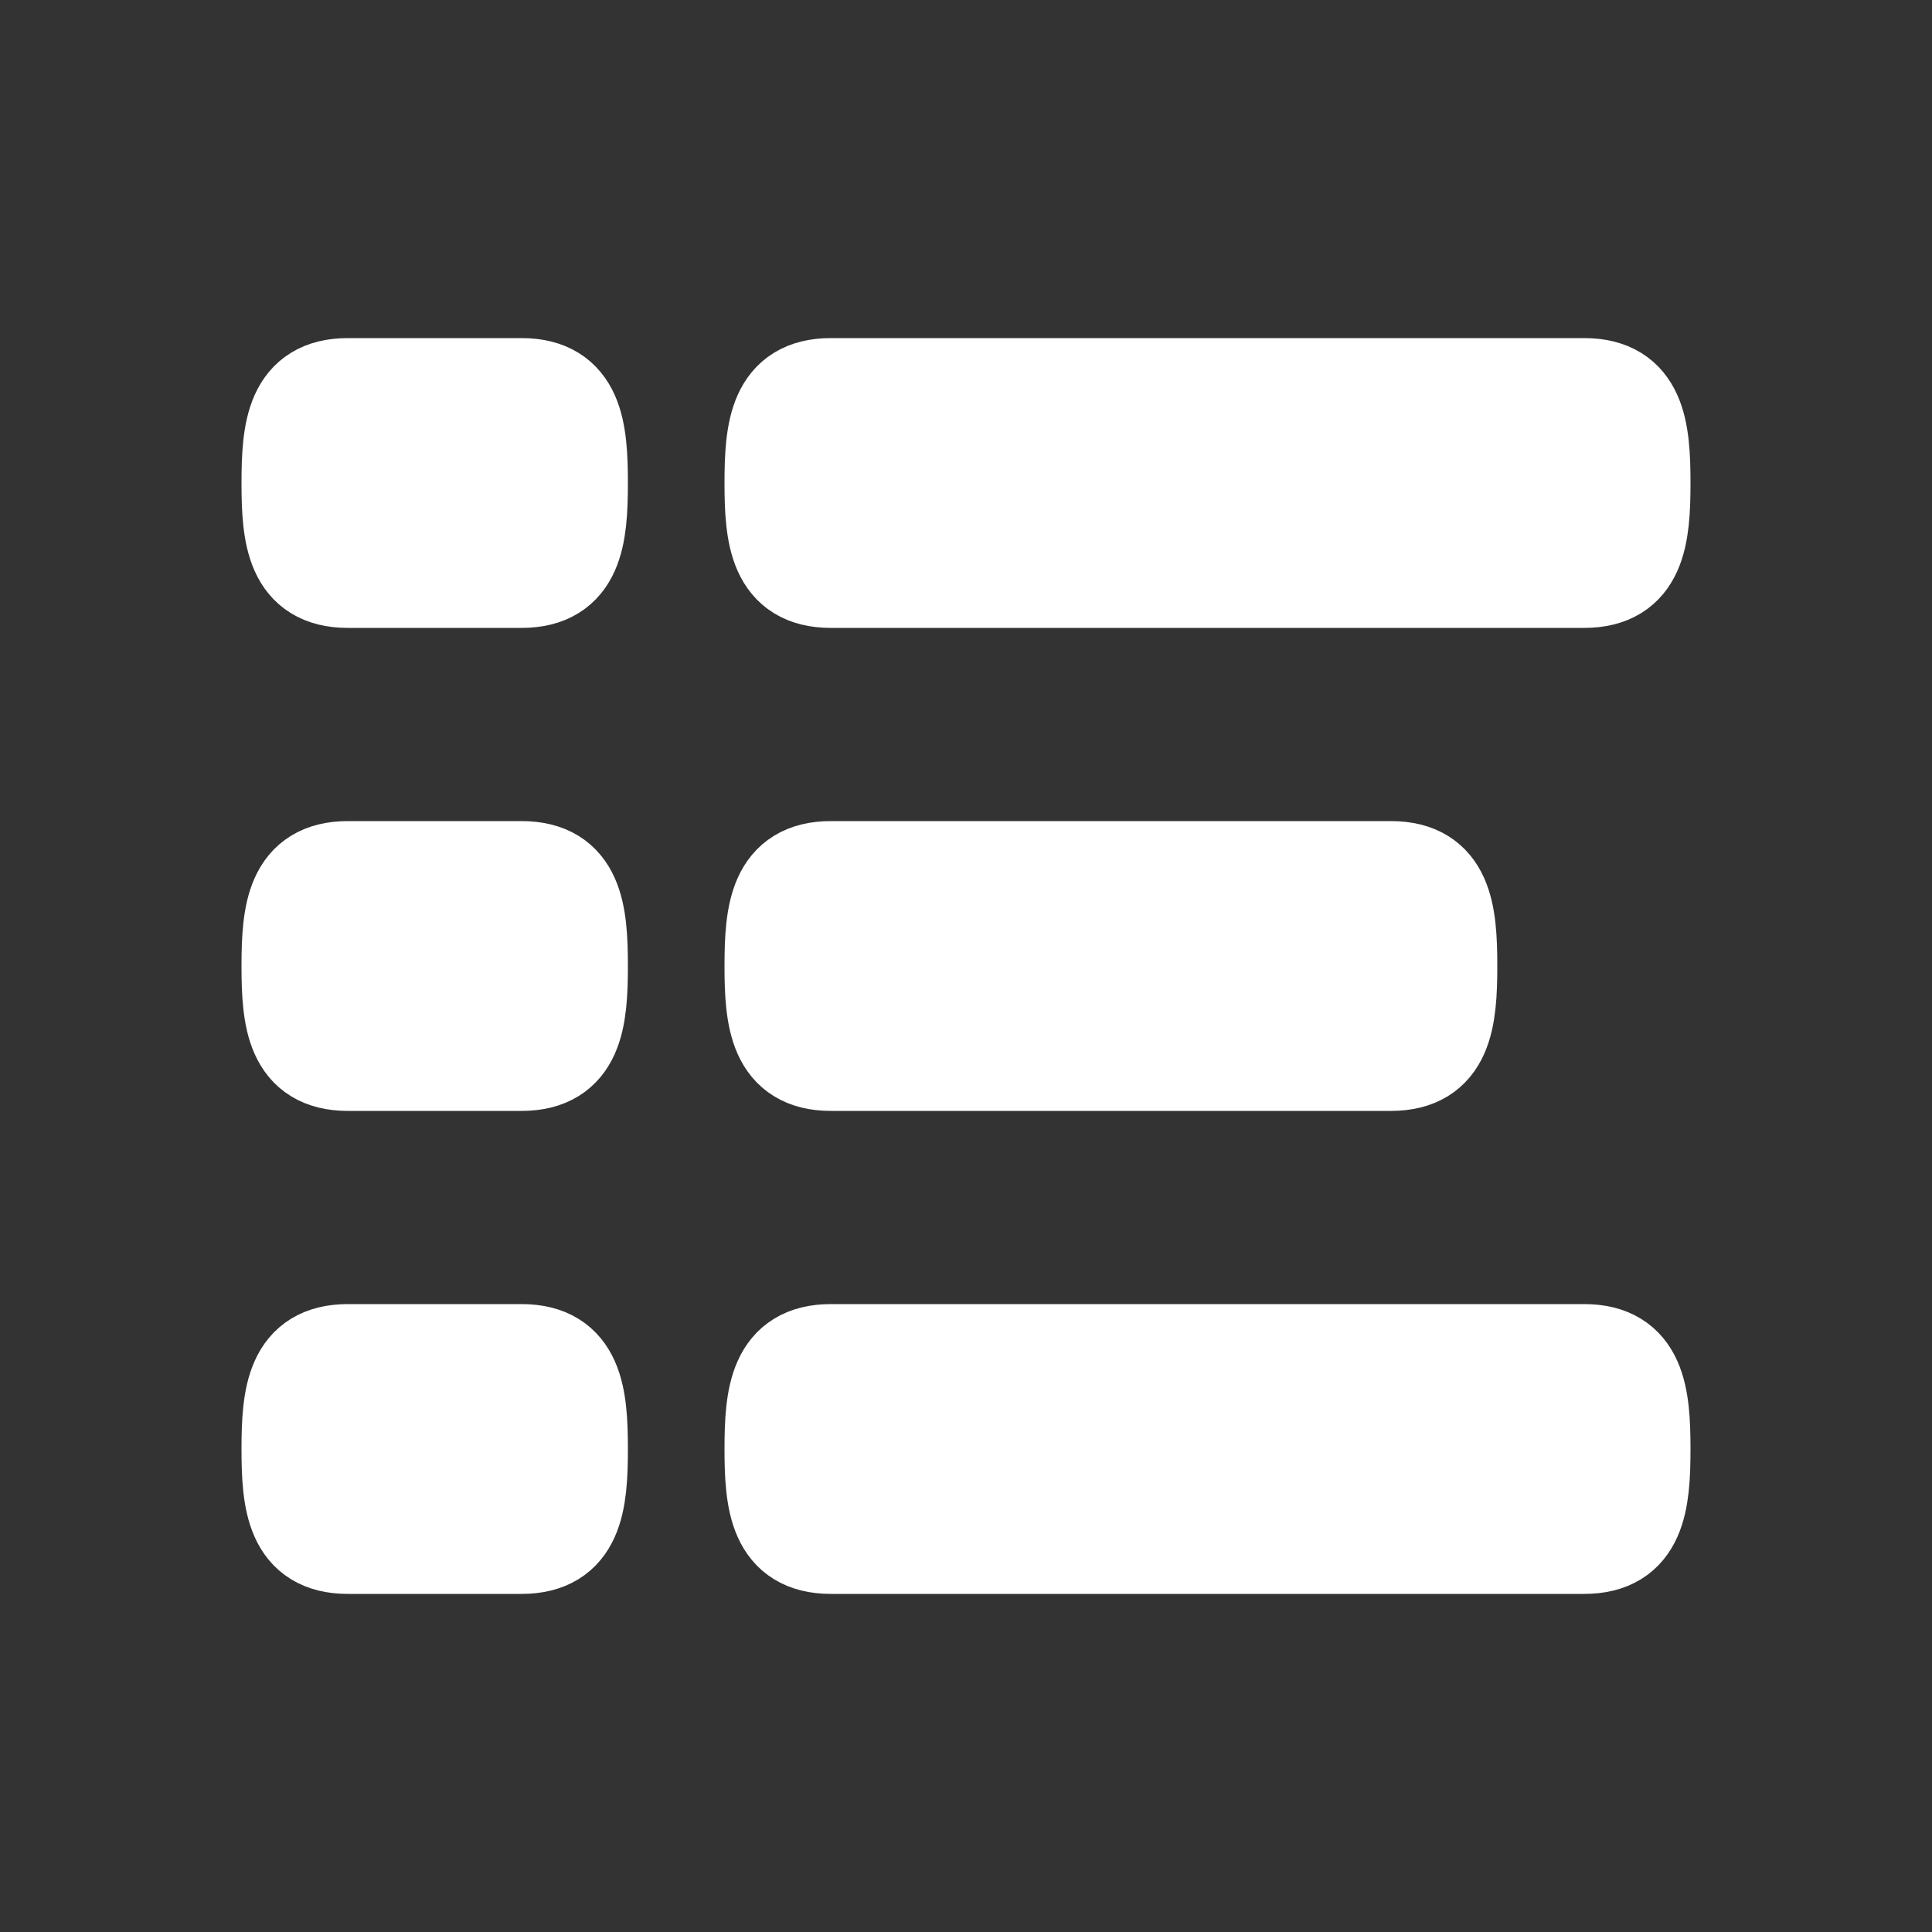 <!DOCTYPE svg PUBLIC "-//W3C//DTD SVG 1.1//EN" "http://www.w3.org/Graphics/SVG/1.1/DTD/svg11.dtd">
<!-- Uploaded to: SVG Repo, www.svgrepo.com, Transformed by: SVG Repo Mixer Tools -->
<svg fill="#FFFFFF" width="800px" height="800px" viewBox="0 0 20 20" xmlns="http://www.w3.org/2000/svg" stroke="#FFFFFF">
<rect x="0" y="0" width="20" height="20" fill="#333333" stroke="none"/>
<g id="SVGRepo_bgCarrier" stroke-width="0"/>
<g id="SVGRepo_tracerCarrier" stroke-linecap="round" stroke-linejoin="round"/>
<g id="SVGRepo_iconCarrier">
<path d="M14.4 9H8.6c-.552 0-.6.447-.6 1s.048 1 .6 1h5.8c.552 0 .6-.447.6-1s-.048-1-.6-1zm2 5H8.6c-.552 0-.6.447-.6 1s.048 1 .6 1h7.8c.552 0 .6-.447.6-1s-.048-1-.6-1zM8.6 6h7.8c.552 0 .6-.447.6-1s-.048-1-.6-1H8.6c-.552 0-.6.447-.6 1s.048 1 .6 1zM5.4 9H3.6c-.552 0-.6.447-.6 1s.048 1 .6 1h1.8c.552 0 .6-.447.6-1s-.048-1-.6-1zm0 5H3.6c-.552 0-.6.447-.6 1s.048 1 .6 1h1.8c.552 0 .6-.447.6-1s-.048-1-.6-1zm0-10H3.6c-.552 0-.6.447-.6 1s.048 1 .6 1h1.8c.552 0 .6-.447.6-1s-.048-1-.6-1z"/>
</g>
</svg>